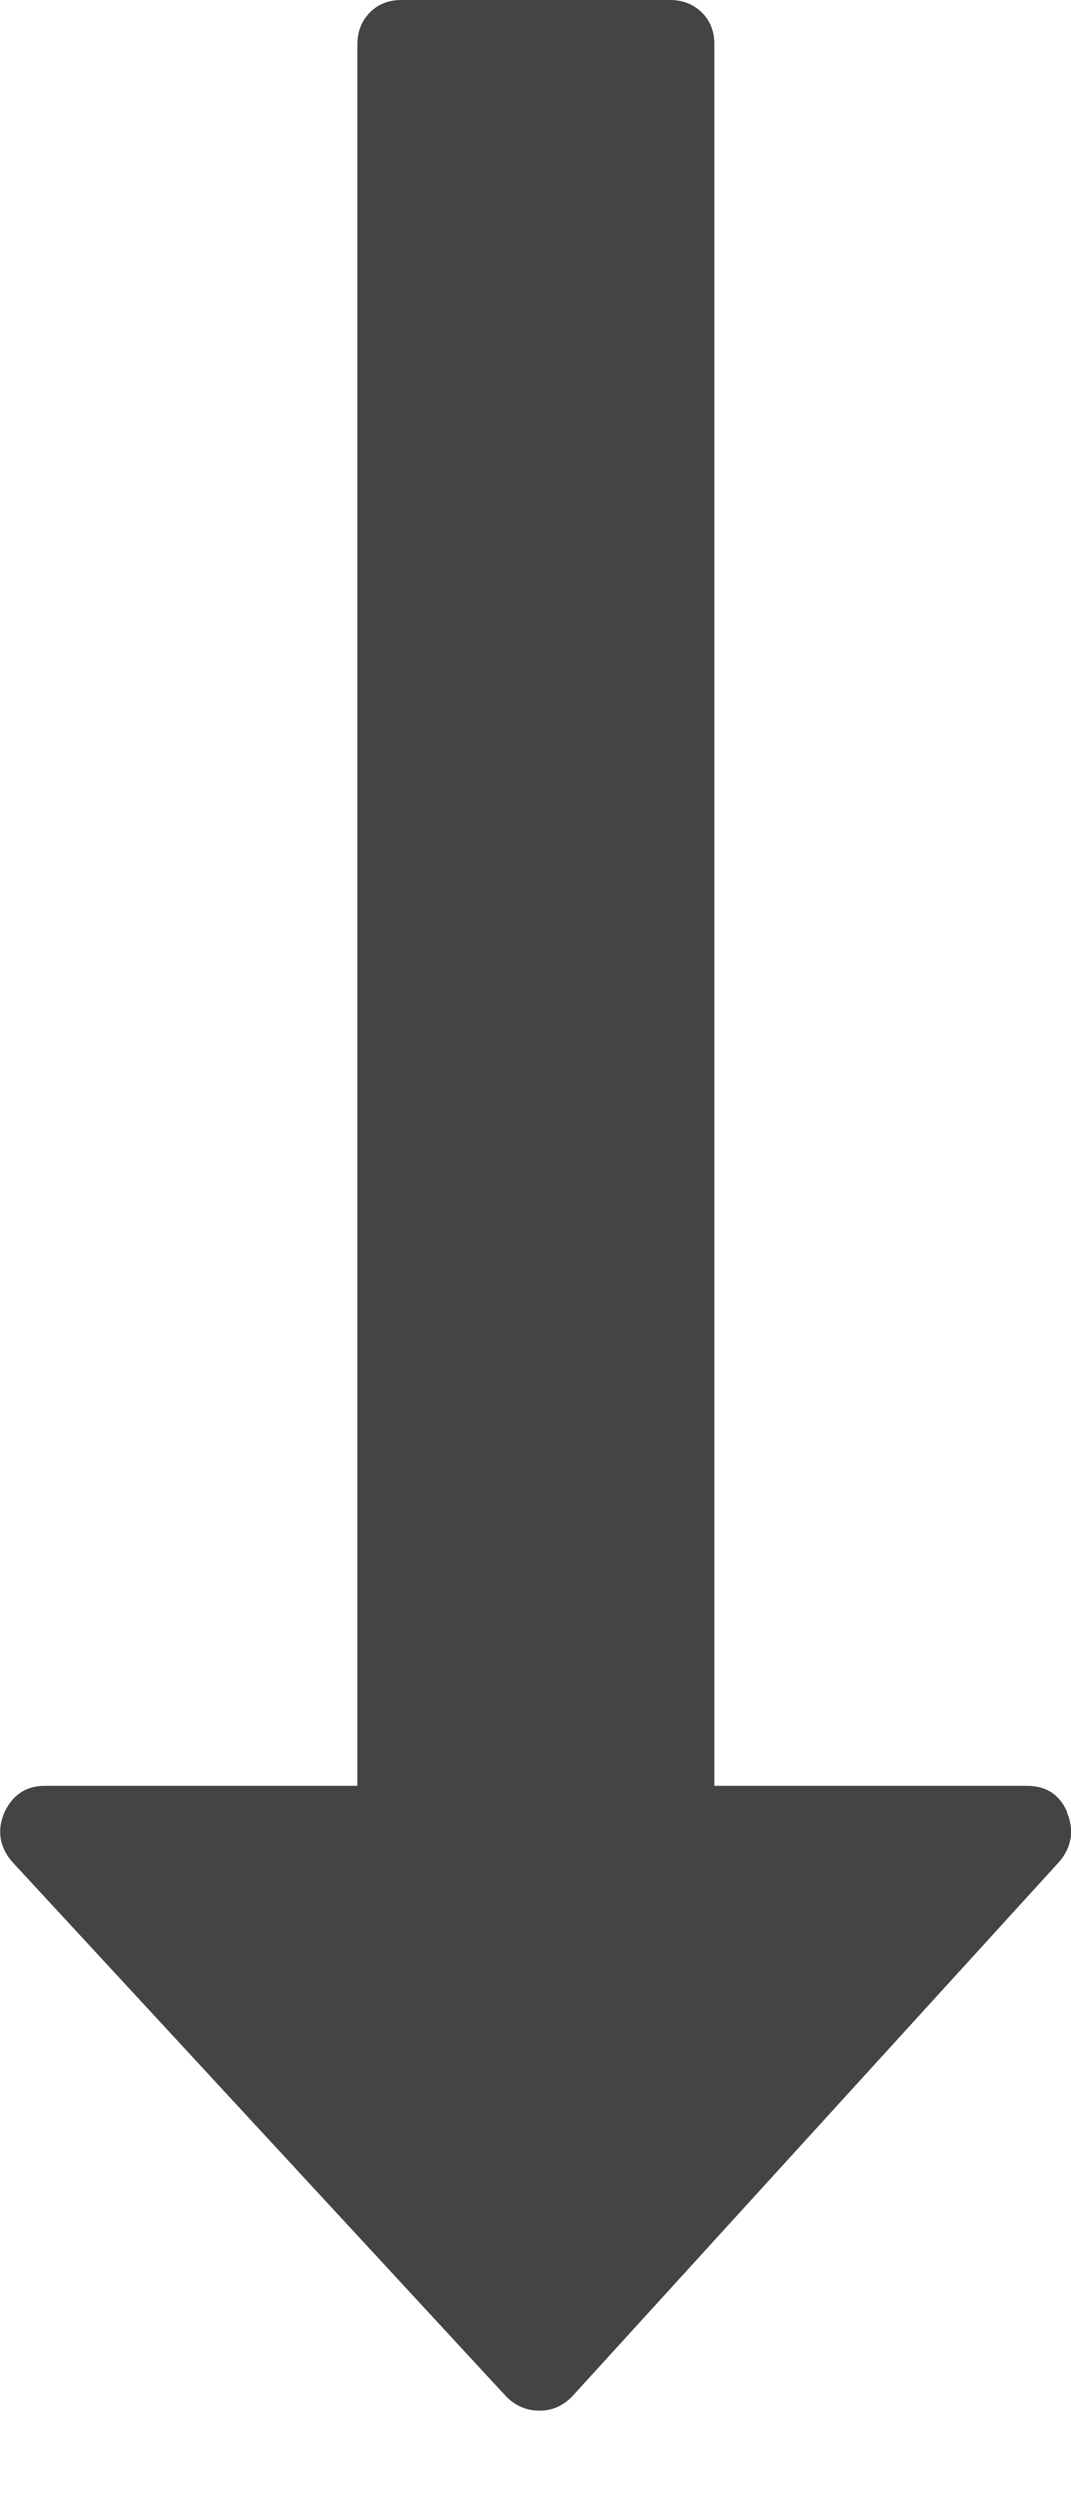 <?xml version="1.0" encoding="utf-8"?>
<!-- Generated by IcoMoon.io -->
<!DOCTYPE svg PUBLIC "-//W3C//DTD SVG 1.1//EN" "http://www.w3.org/Graphics/SVG/1.1/DTD/svg11.dtd">
<svg version="1.1" xmlns="http://www.w3.org/2000/svg" xmlns:xlink="http://www.w3.org/1999/xlink" width="6" height="14" viewBox="0 0 6 14">
<path fill="#444444" d="M5.977 10.148q0.062 0.148-0.039 0.273l-2.734 3q-0.078 0.078-0.18 0.078-0.109 0-0.187-0.078l-2.773-3q-0.102-0.125-0.039-0.273 0.070-0.148 0.227-0.148h1.75v-9.75q0-0.109 0.070-0.18t0.18-0.070h1.5q0.109 0 0.18 0.070t0.070 0.18v9.75h1.75q0.164 0 0.227 0.148z"></path>
</svg>
